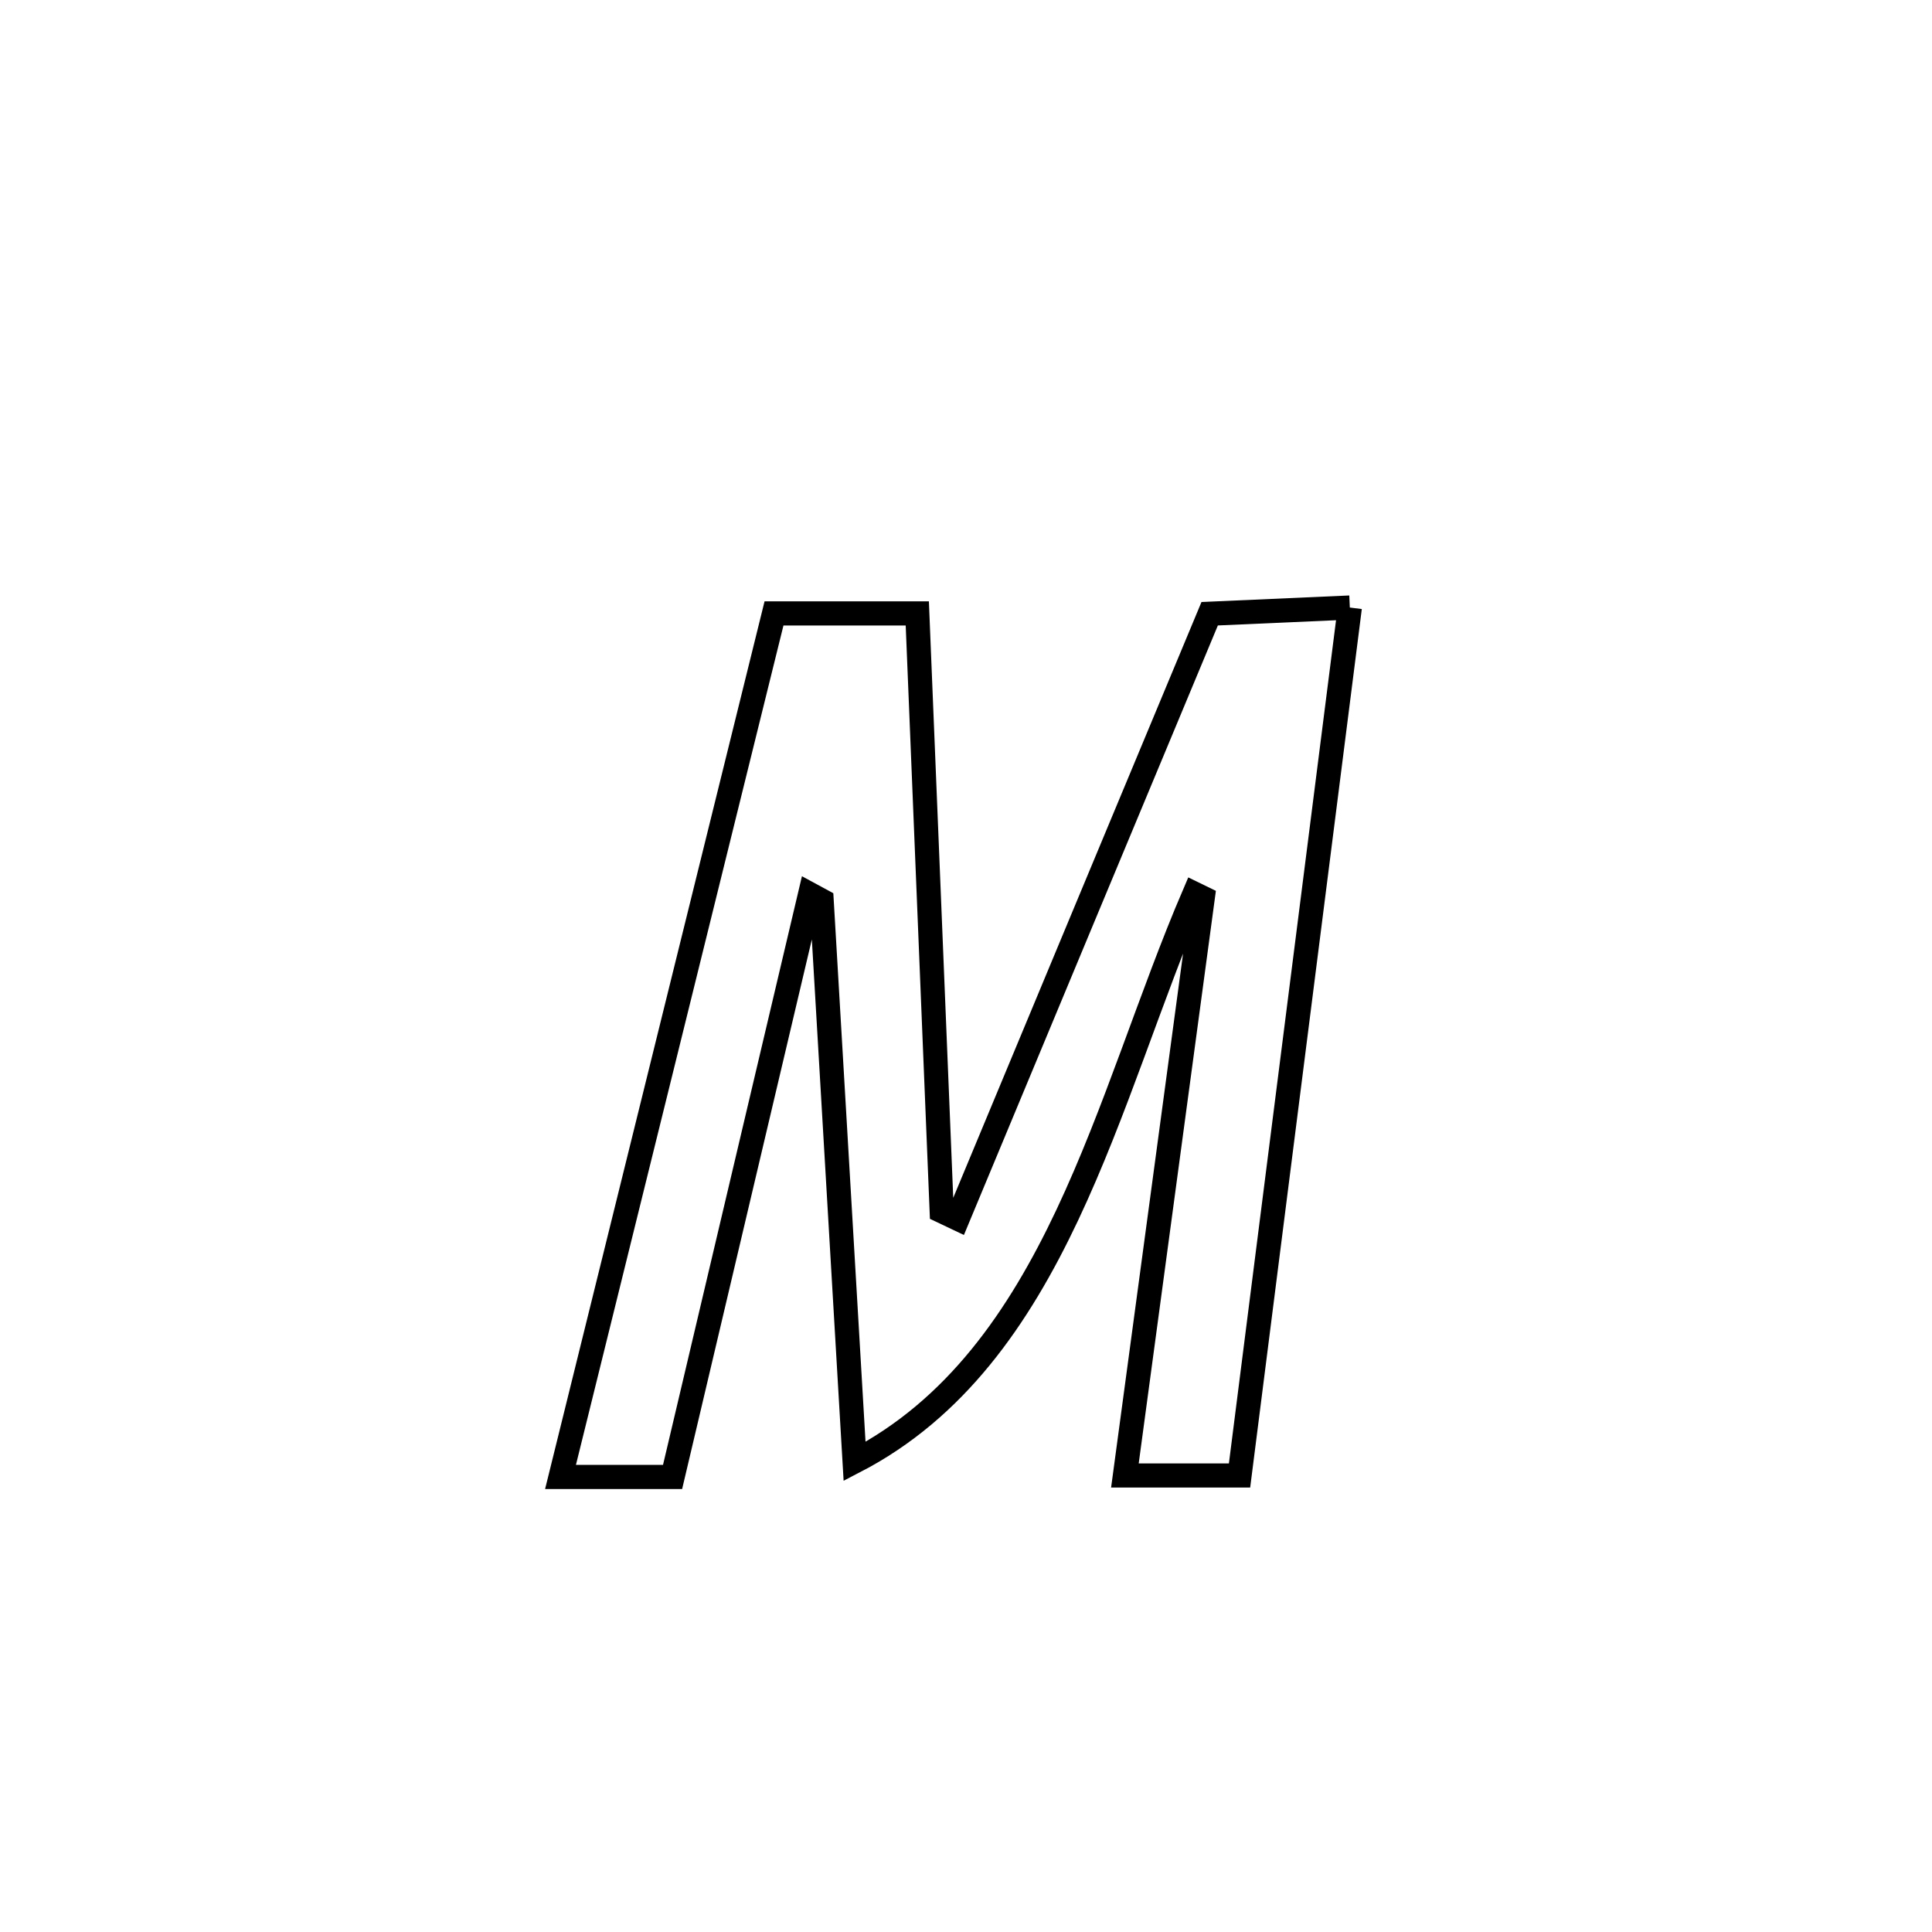 <svg xmlns="http://www.w3.org/2000/svg" viewBox="0.0 0.0 24.0 24.0" height="200px" width="200px"><path fill="none" stroke="black" stroke-width=".3" stroke-opacity="1.0"  filling="0" d="M16.768 7.547 L16.768 7.547 C16.54 9.344 16.311 11.141 16.083 12.938 C15.855 14.735 15.626 16.532 15.398 18.329 L15.398 18.329 C14.923 18.329 14.448 18.329 13.974 18.329 L13.974 18.329 C14.296 15.938 14.619 13.546 14.941 11.154 L14.941 11.154 C14.906 11.137 14.872 11.12 14.837 11.103 L14.837 11.103 C14.291 12.374 13.863 13.812 13.258 15.094 C12.652 16.377 11.87 17.505 10.616 18.155 L10.616 18.155 C10.48 15.833 10.344 13.511 10.207 11.188 L10.207 11.188 C10.159 11.162 10.111 11.136 10.063 11.11 L10.063 11.11 C9.494 13.523 8.924 15.935 8.355 18.347 L8.355 18.347 C7.891 18.347 7.427 18.347 6.963 18.347 L6.963 18.347 C7.405 16.559 7.847 14.772 8.289 12.984 C8.731 11.196 9.173 9.408 9.615 7.62 L9.615 7.62 C10.209 7.62 10.802 7.62 11.395 7.62 L11.395 7.62 C11.496 10.095 11.597 12.57 11.698 15.045 L11.698 15.045 C11.764 15.077 11.83 15.108 11.896 15.139 L11.896 15.139 C12.418 13.886 12.94 12.634 13.461 11.381 C13.983 10.129 14.505 8.876 15.027 7.624 L15.027 7.624 C15.608 7.598 16.188 7.573 16.768 7.547 L16.768 7.547"></path></svg>
